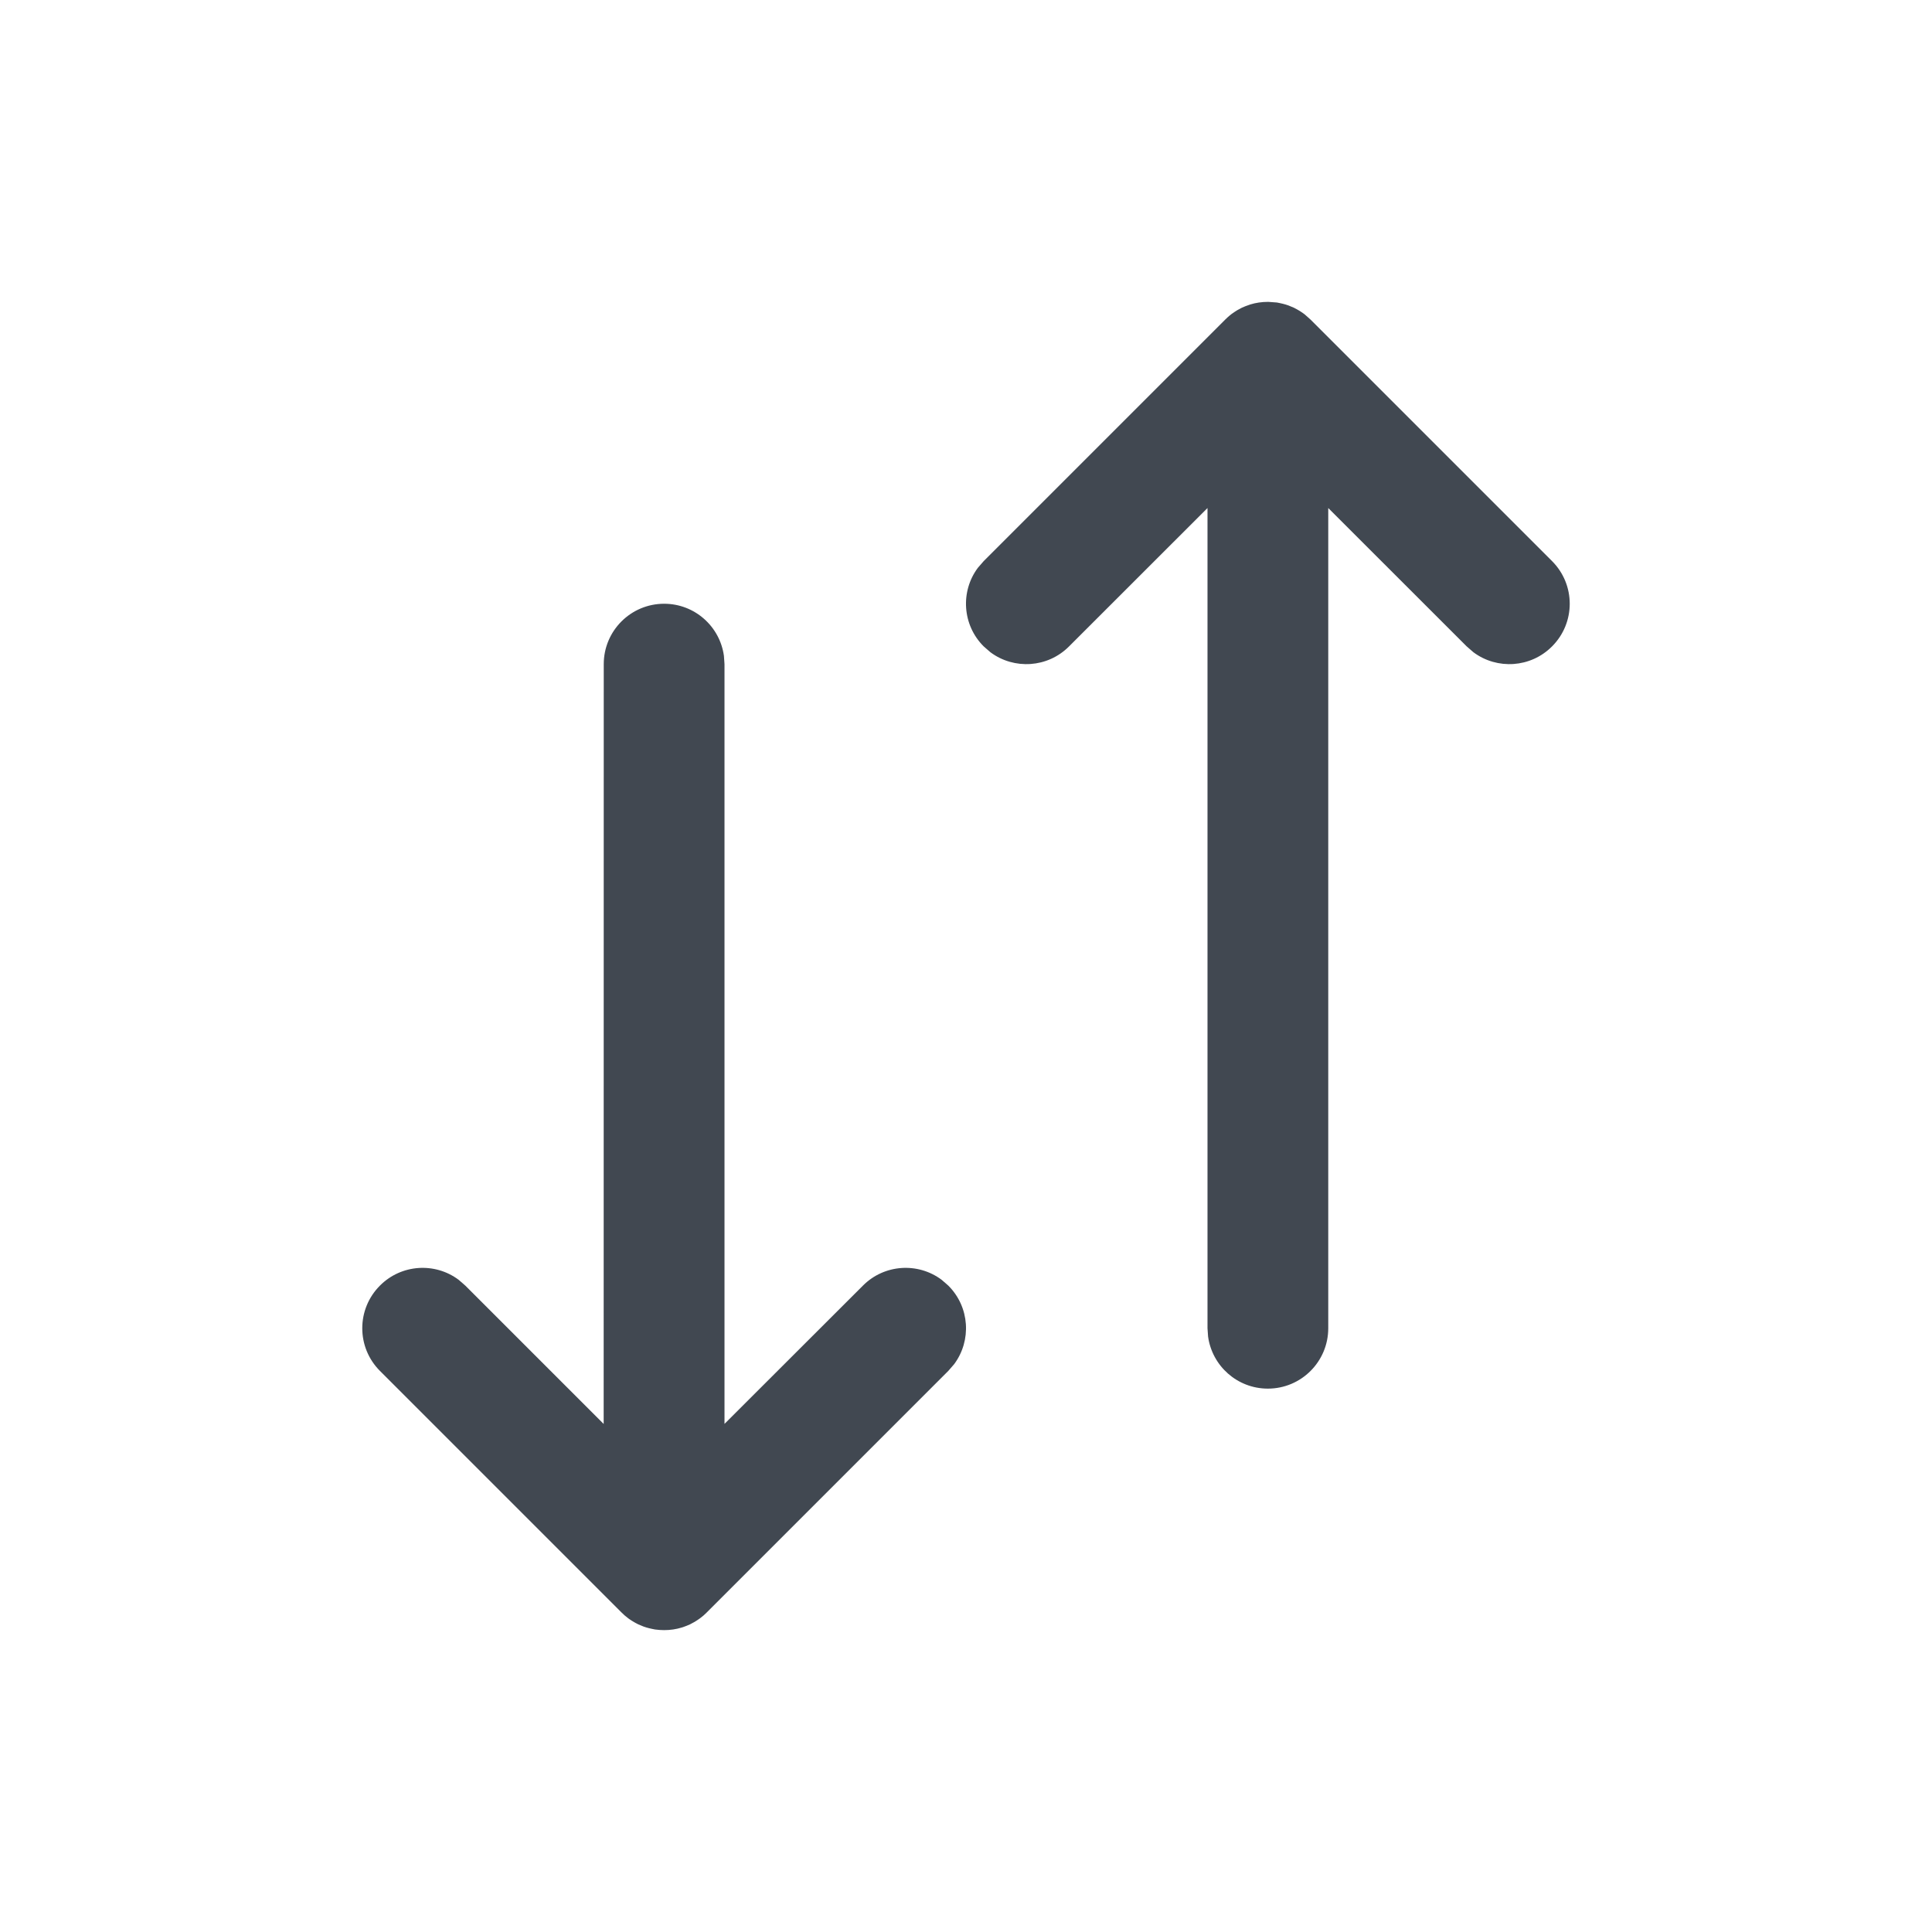 <?xml version="1.0" encoding="UTF-8"?>
<svg width="24px" height="24px" viewBox="0 0 24 24" version="1.1" xmlns="http://www.w3.org/2000/svg" xmlns:xlink="http://www.w3.org/1999/xlink">
    <title>swap-vertical</title>
    <g stroke="none" stroke-width="1" fill="none" fill-rule="evenodd">
        <g fill="#414851" fill-rule="nonzero">
            <path d="M8.25,7.5 C8.63,7.5 8.943,7.782 8.993,8.148 L9,8.25 L9,17.688 L10.72,15.97 C10.986,15.703 11.403,15.679 11.696,15.897 L11.78,15.97 C12.047,16.236 12.071,16.653 11.853,16.946 L11.78,17.03 L8.78,20.03 C8.755,20.056 8.728,20.079 8.699,20.101 L8.78,20.03 C8.743,20.067 8.703,20.1 8.661,20.127 C8.641,20.141 8.62,20.153 8.598,20.164 C8.589,20.169 8.581,20.174 8.572,20.178 C8.545,20.19 8.517,20.202 8.487,20.212 C8.48,20.214 8.474,20.216 8.468,20.218 C8.4,20.239 8.326,20.25 8.25,20.25 C8.212,20.25 8.174,20.247 8.137,20.242 C8.125,20.24 8.114,20.238 8.102,20.235 C8.077,20.23 8.053,20.224 8.029,20.217 C8.017,20.213 8.005,20.209 7.993,20.205 C7.97,20.196 7.948,20.187 7.926,20.177 C7.915,20.171 7.903,20.165 7.89,20.158 C7.864,20.144 7.84,20.128 7.816,20.112 C7.812,20.109 7.808,20.106 7.804,20.103 C7.771,20.078 7.744,20.055 7.72,20.03 L4.72,17.03 C4.427,16.737 4.427,16.263 4.72,15.97 C4.986,15.703 5.403,15.679 5.696,15.897 L5.78,15.97 L7.499,17.689 L7.5,8.25 C7.5,7.836 7.836,7.5 8.25,7.5 Z M15.852,3.757 L15.863,3.758 C15.875,3.76 15.886,3.762 15.898,3.765 C15.923,3.77 15.947,3.776 15.971,3.783 C15.983,3.787 15.995,3.791 16.007,3.795 C16.03,3.804 16.052,3.813 16.074,3.823 C16.085,3.829 16.097,3.835 16.11,3.842 C16.134,3.855 16.156,3.869 16.178,3.884 C16.184,3.888 16.19,3.893 16.196,3.897 C16.204,3.903 16.206,3.905 16.208,3.906 L16.28,3.97 L19.28,6.97 C19.573,7.263 19.573,7.737 19.28,8.03 C19.014,8.297 18.597,8.321 18.304,8.103 L18.22,8.03 L16.5,6.311 L16.5,16.5 C16.5,16.914 16.164,17.25 15.75,17.25 C15.37,17.25 15.057,16.968 15.007,16.602 L15,16.5 L15,6.311 L13.28,8.03 C13.014,8.297 12.597,8.321 12.304,8.103 L12.22,8.03 C11.953,7.764 11.929,7.347 12.147,7.054 L12.22,6.97 L15.22,3.97 L15.292,3.906 C15.296,3.903 15.3,3.9 15.304,3.897 L15.22,3.97 C15.257,3.933 15.297,3.9 15.339,3.873 C15.359,3.859 15.38,3.847 15.402,3.836 C15.411,3.831 15.419,3.826 15.428,3.822 C15.457,3.809 15.487,3.797 15.518,3.787 C15.523,3.785 15.527,3.784 15.532,3.782 C15.6,3.761 15.674,3.75 15.75,3.75 L15.756,3.75 L15.852,3.757 L15.852,3.757 Z"></path>
        </g>
    </g>
</svg>
